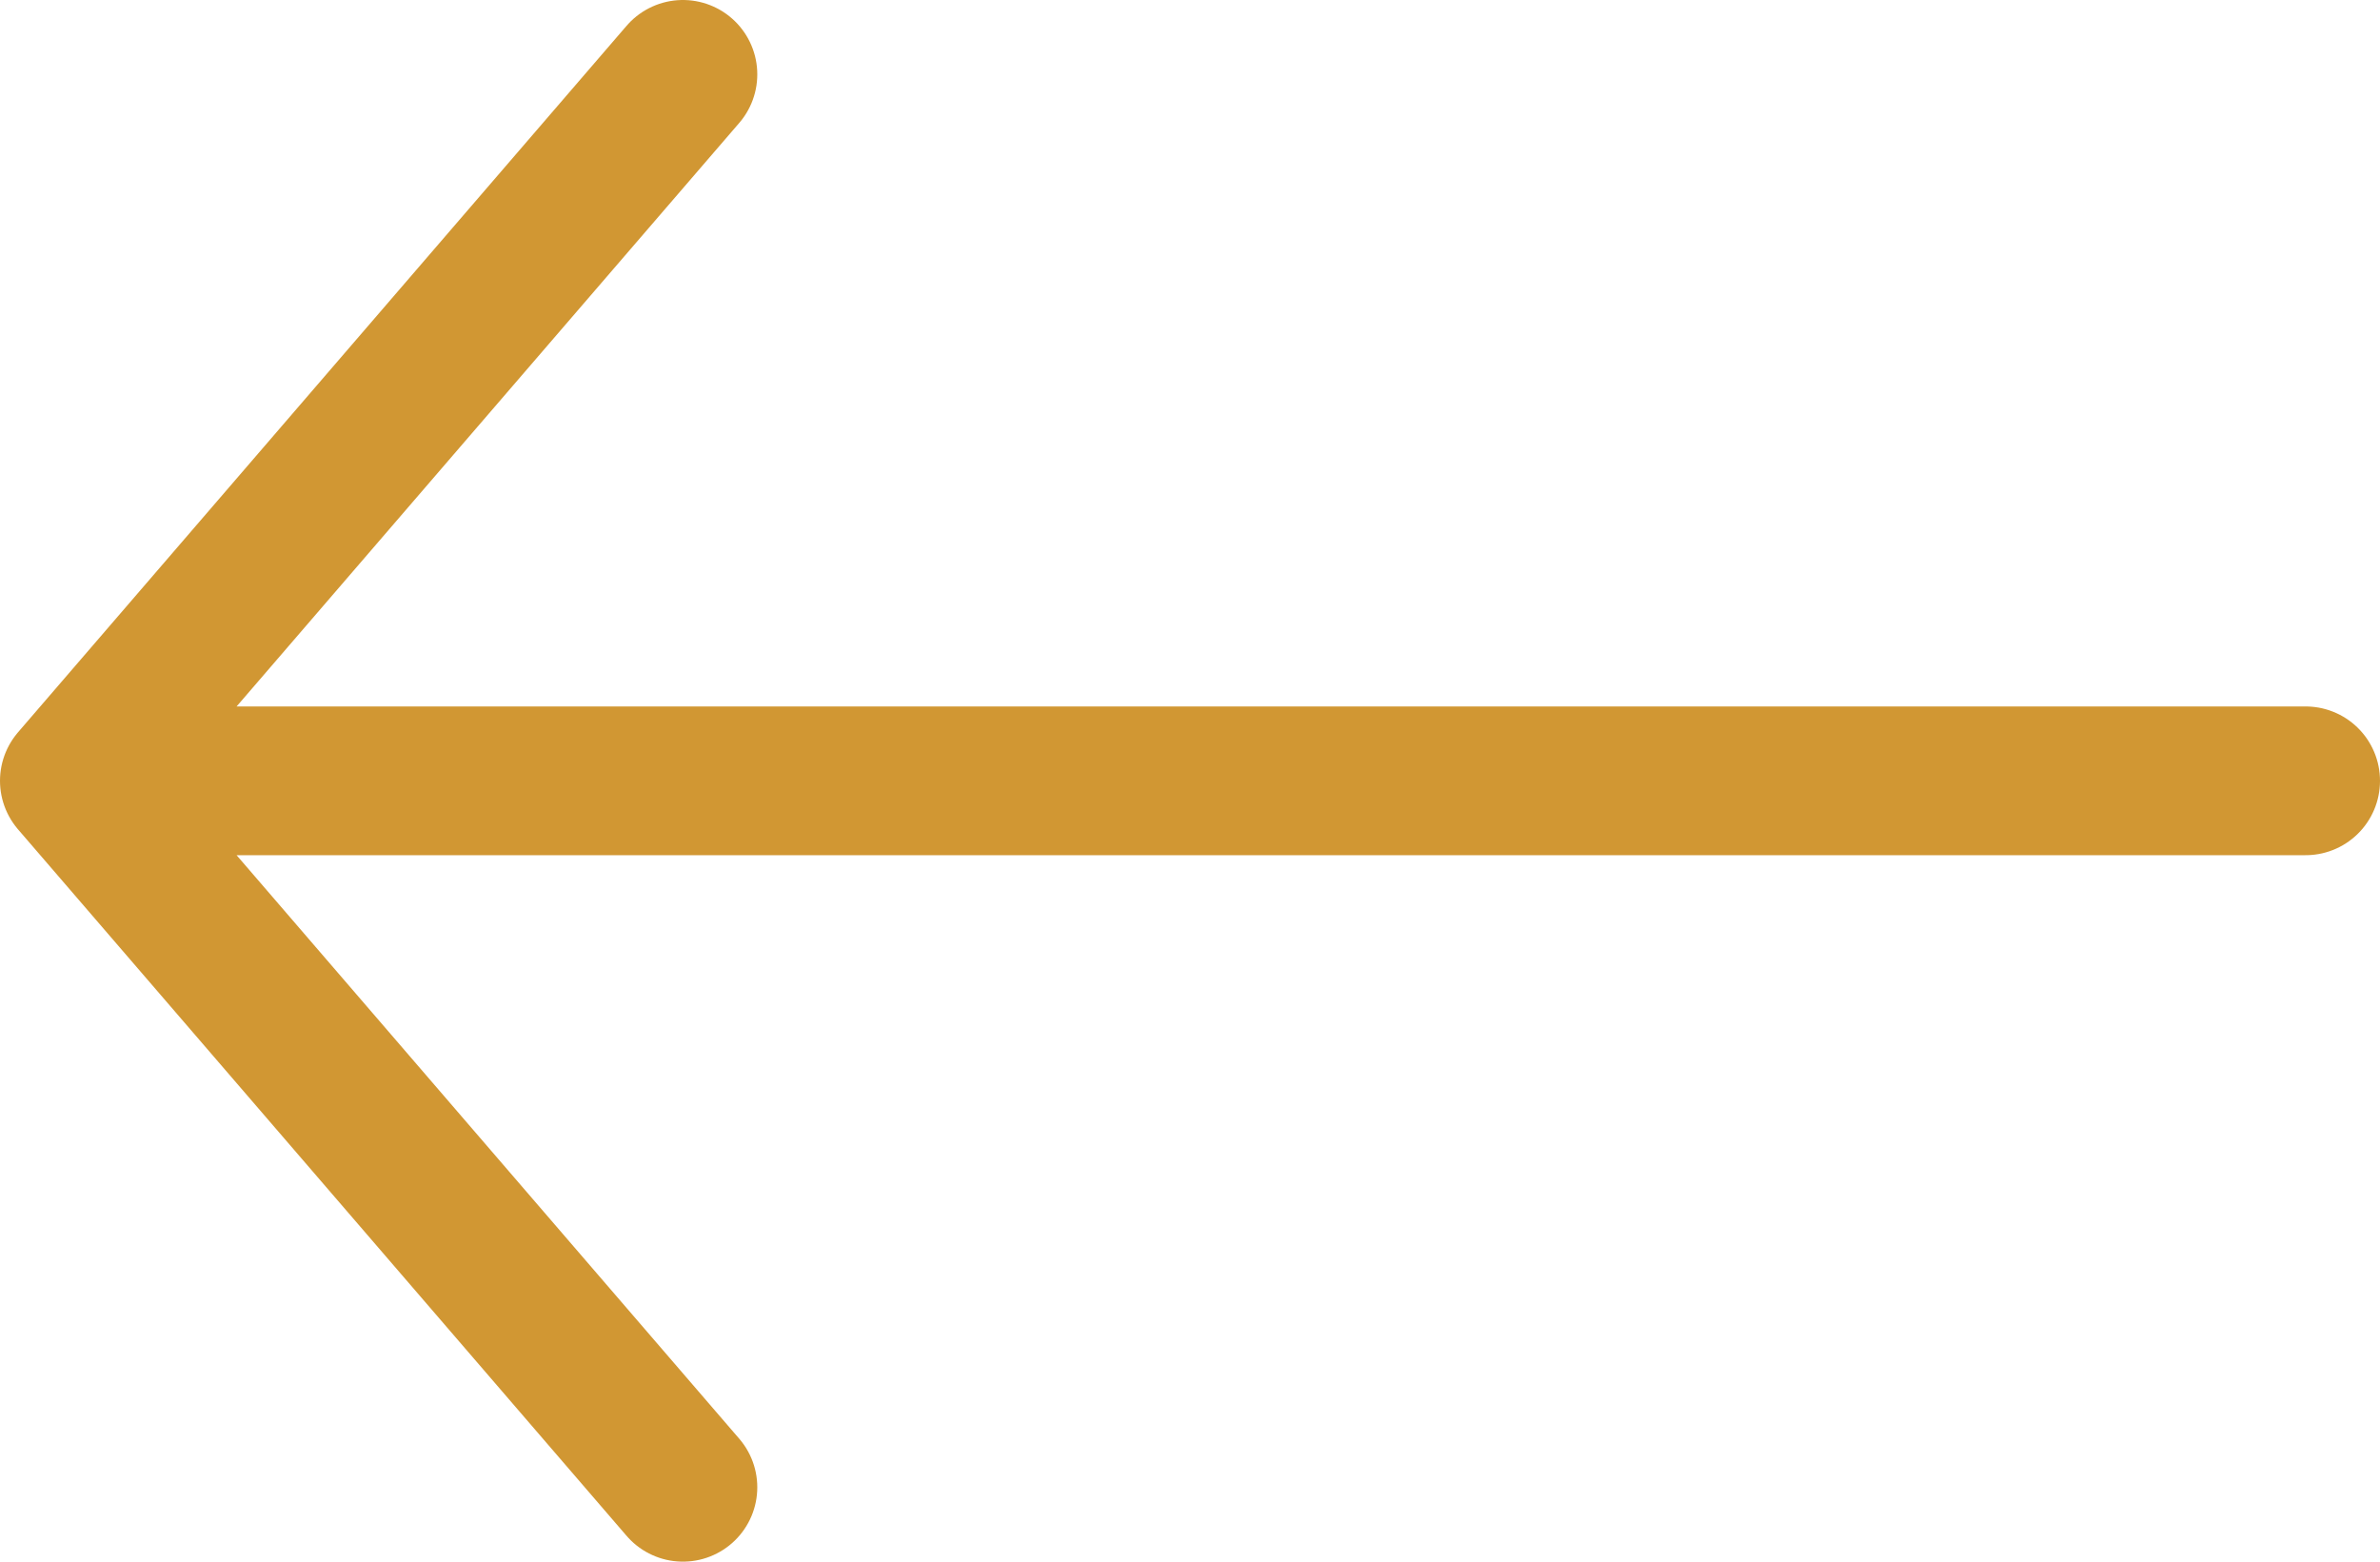 <svg width="64" height="42" viewBox="0 0 64 42" fill="none" xmlns="http://www.w3.org/2000/svg">
<path d="M62 21H2M2 21L18.364 2M2 21L18.364 40" stroke="#D19733" stroke-width="4" stroke-linecap="round" stroke-linejoin="round"/>
</svg>
